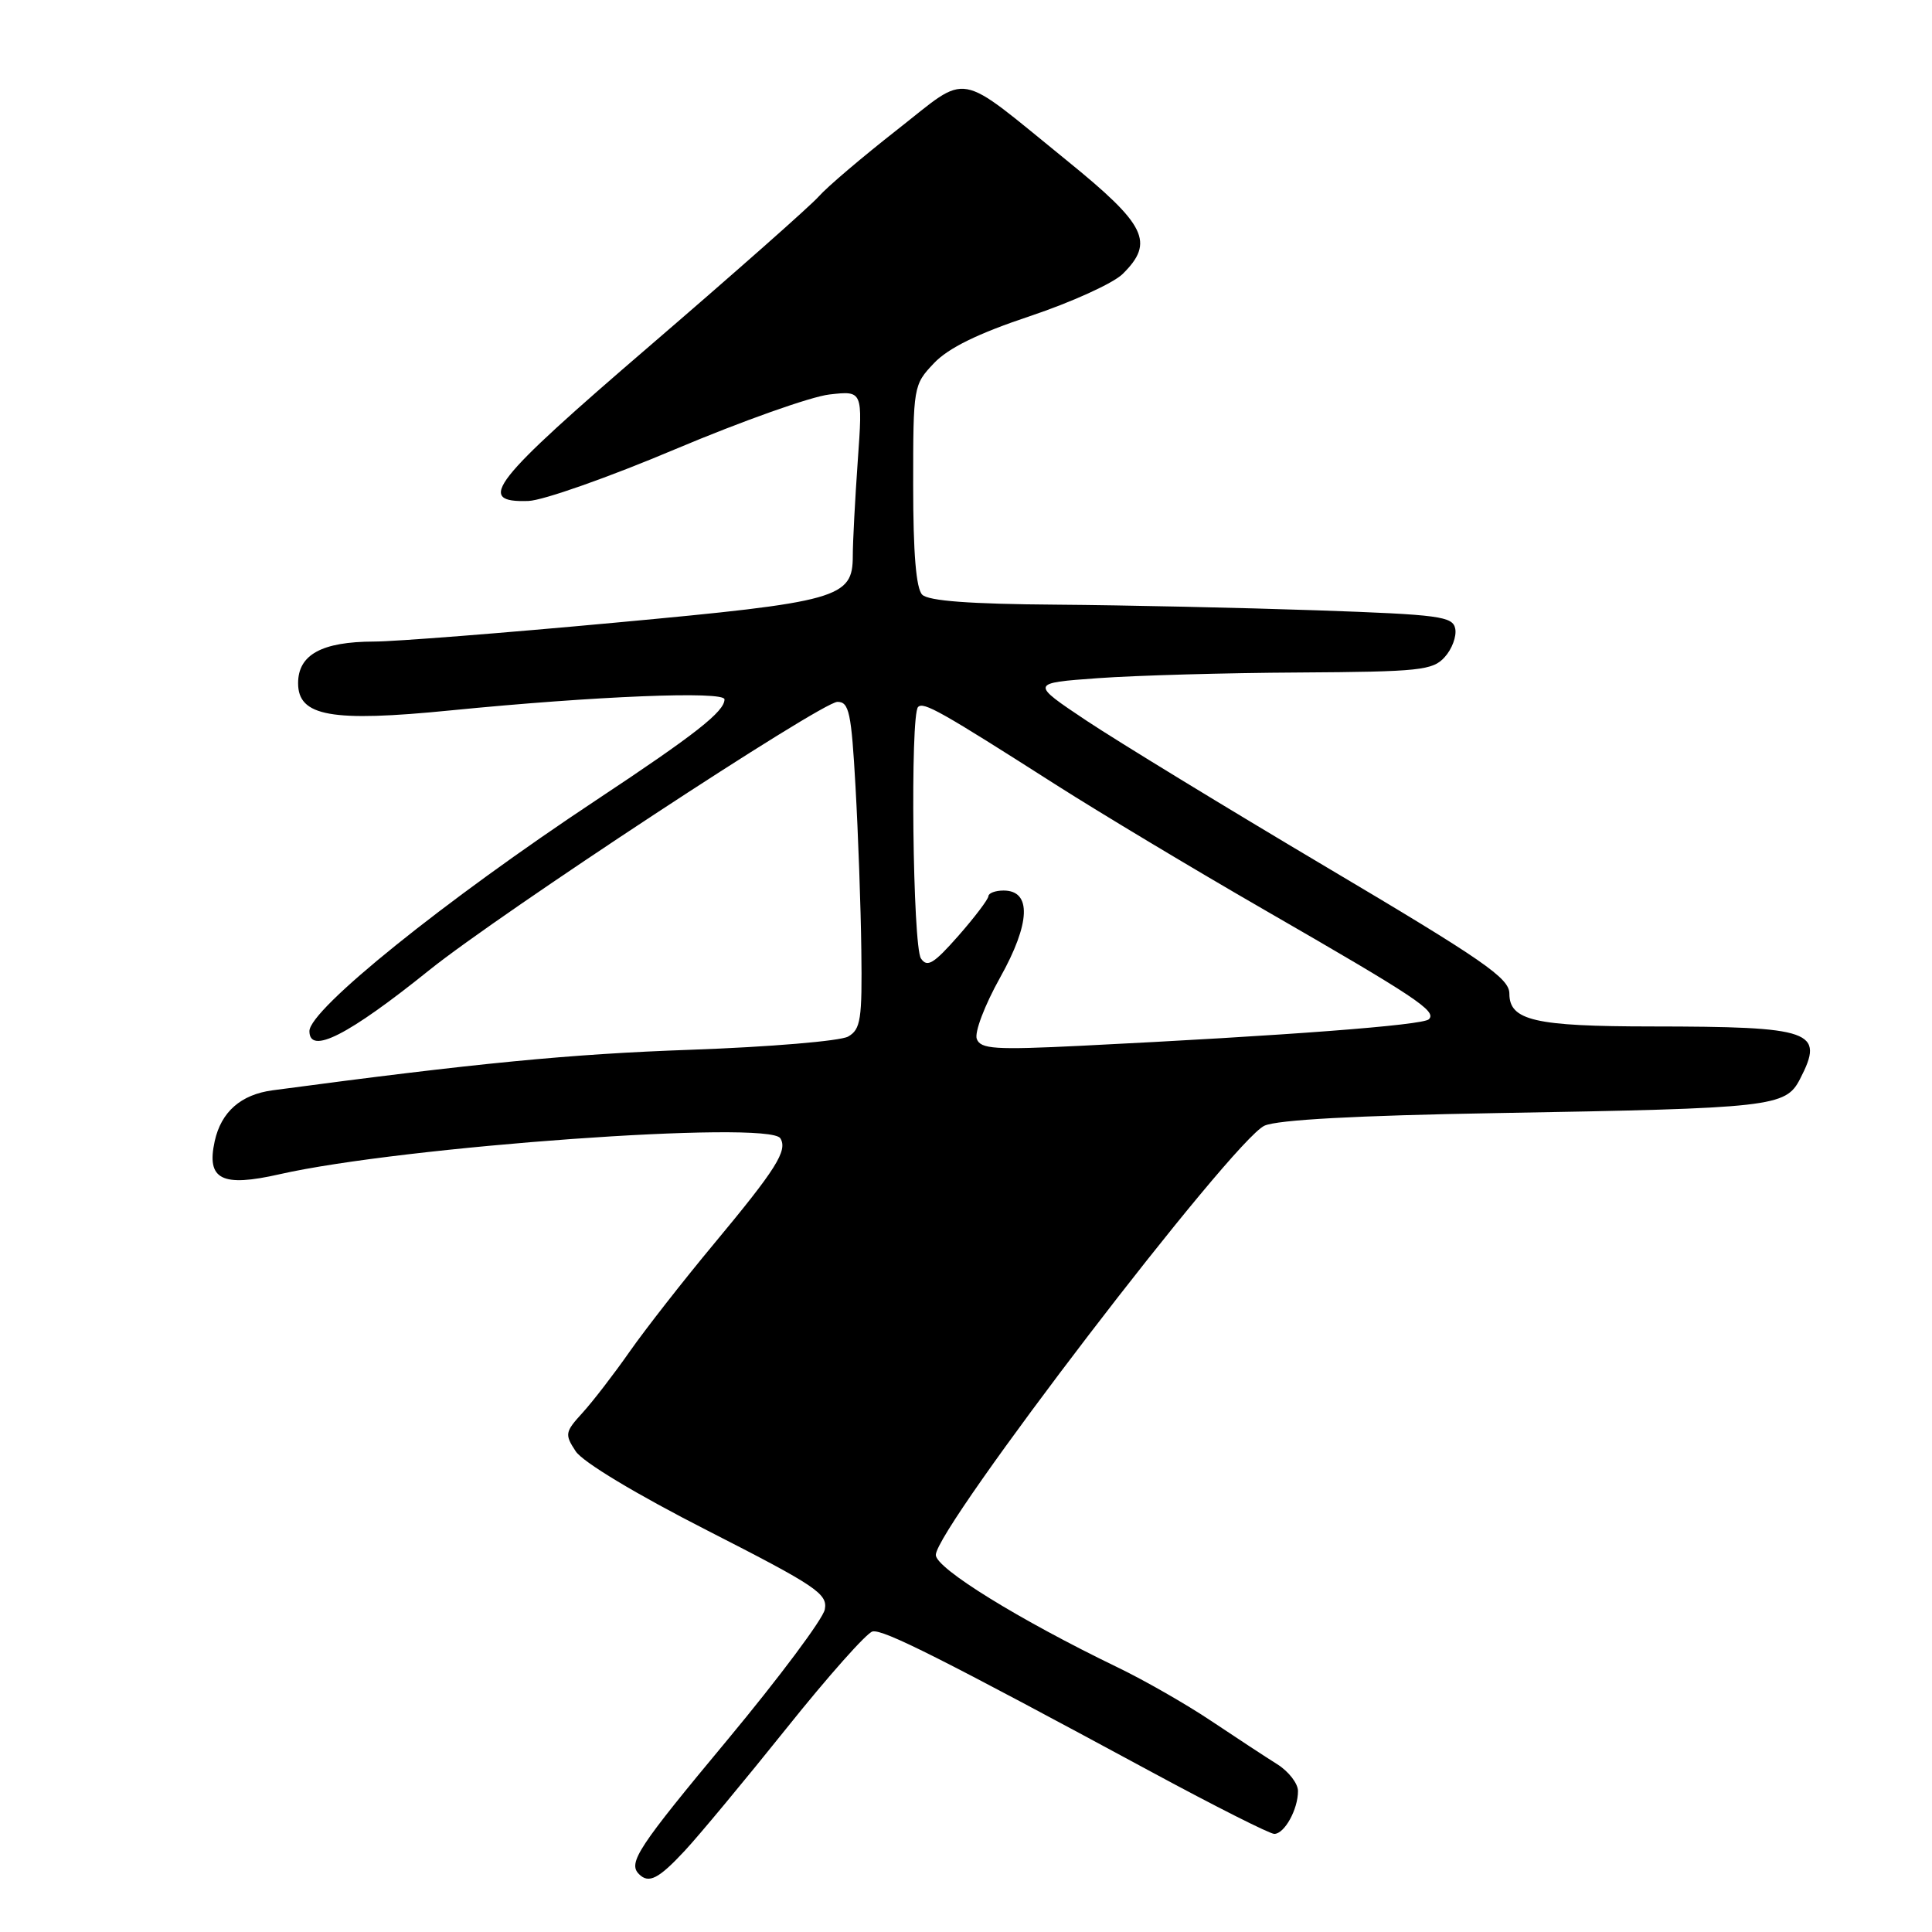 <?xml version="1.0" encoding="UTF-8" standalone="no"?>
<!DOCTYPE svg PUBLIC "-//W3C//DTD SVG 1.1//EN" "http://www.w3.org/Graphics/SVG/1.1/DTD/svg11.dtd" >
<svg xmlns="http://www.w3.org/2000/svg" xmlns:xlink="http://www.w3.org/1999/xlink" version="1.1" viewBox="0 0 256 256">
 <g >
 <path fill="currentColor"
d=" M 90.72 245.25 C 92.64 243.19 98.71 235.88 104.22 229.00 C 109.72 222.12 114.85 216.35 115.61 216.18 C 117.00 215.85 124.62 219.69 152.63 234.82 C 160.96 239.32 168.25 243.00 168.85 243.00 C 170.20 243.00 172.00 239.74 171.99 237.32 C 171.99 236.32 170.75 234.72 169.24 233.77 C 167.73 232.83 163.80 230.24 160.50 228.04 C 157.20 225.83 151.63 222.64 148.12 220.95 C 135.02 214.62 124.00 207.81 124.00 206.04 C 124.00 202.46 163.34 151.08 167.55 149.16 C 169.27 148.38 179.72 147.81 198.32 147.49 C 234.89 146.86 236.60 146.67 238.51 142.98 C 241.81 136.59 240.21 136.03 218.82 136.01 C 203.36 136.00 200.00 135.22 200.00 131.66 C 200.00 129.61 196.62 127.27 175.76 114.90 C 162.43 106.99 148.15 98.27 144.01 95.52 C 136.50 90.51 136.50 90.51 145.50 89.86 C 150.45 89.50 162.42 89.16 172.10 89.11 C 188.12 89.01 189.85 88.83 191.43 87.07 C 192.39 86.02 193.02 84.33 192.83 83.32 C 192.51 81.67 190.83 81.44 174.49 80.87 C 164.59 80.53 149.05 80.19 139.95 80.12 C 128.56 80.04 123.03 79.63 122.20 78.80 C 121.39 77.99 121.00 73.31 121.00 64.32 C 121.00 51.19 121.03 51.00 123.75 48.13 C 125.66 46.11 129.55 44.20 136.50 41.88 C 142.00 40.04 147.51 37.53 148.75 36.31 C 153.02 32.10 151.89 29.81 141.39 21.29 C 126.43 9.16 128.63 9.56 118.88 17.19 C 114.27 20.80 109.60 24.77 108.50 26.02 C 107.40 27.27 97.36 36.14 86.20 45.74 C 65.08 63.89 62.94 66.62 70.02 66.38 C 71.94 66.32 80.70 63.23 89.50 59.51 C 98.30 55.80 107.48 52.54 109.91 52.27 C 114.32 51.77 114.32 51.77 113.66 61.04 C 113.30 66.14 113.00 71.80 113.00 73.63 C 113.00 79.26 111.23 79.76 81.46 82.51 C 66.69 83.88 52.33 85.01 49.55 85.01 C 42.63 85.03 39.50 86.75 39.50 90.53 C 39.50 94.92 43.89 95.71 59.72 94.13 C 78.93 92.23 96.00 91.54 96.00 92.67 C 96.00 94.28 92.16 97.30 79.00 106.02 C 58.89 119.35 41.00 133.76 41.00 136.63 C 41.00 139.80 46.14 137.19 56.89 128.54 C 66.32 120.97 108.87 93.00 110.97 93.00 C 112.51 93.00 112.81 94.42 113.36 104.25 C 113.71 110.44 114.06 120.17 114.13 125.89 C 114.25 135.09 114.05 136.40 112.38 137.35 C 111.35 137.94 101.95 138.73 91.50 139.10 C 75.55 139.66 63.19 140.86 36.13 144.47 C 31.92 145.03 29.31 147.32 28.45 151.21 C 27.33 156.31 29.37 157.34 37.06 155.59 C 53.29 151.91 101.90 148.41 103.40 150.83 C 104.40 152.45 102.85 154.90 94.59 164.83 C 90.56 169.67 85.55 176.08 83.45 179.07 C 81.36 182.06 78.54 185.72 77.18 187.21 C 74.86 189.75 74.81 190.06 76.28 192.30 C 77.22 193.73 84.26 197.97 93.79 202.83 C 108.18 210.17 109.69 211.19 109.29 213.26 C 109.05 214.52 103.26 222.27 96.43 230.49 C 84.52 244.80 83.17 246.84 84.67 248.33 C 85.96 249.63 87.27 248.96 90.72 245.25 Z  M 129.43 137.67 C 129.10 136.81 130.47 133.20 132.52 129.53 C 136.55 122.33 136.72 118.00 132.98 118.00 C 131.89 118.00 130.99 118.34 130.97 118.75 C 130.95 119.16 129.16 121.53 126.99 124.00 C 123.72 127.71 122.86 128.24 122.03 127.00 C 120.94 125.36 120.59 94.74 121.65 93.68 C 122.38 92.96 124.62 94.22 140.00 104.04 C 145.78 107.72 158.15 115.15 167.50 120.54 C 187.71 132.19 190.42 133.99 189.33 135.06 C 188.53 135.85 170.50 137.22 143.26 138.57 C 131.83 139.13 129.94 139.01 129.43 137.67 Z "/>
</g>
</svg>